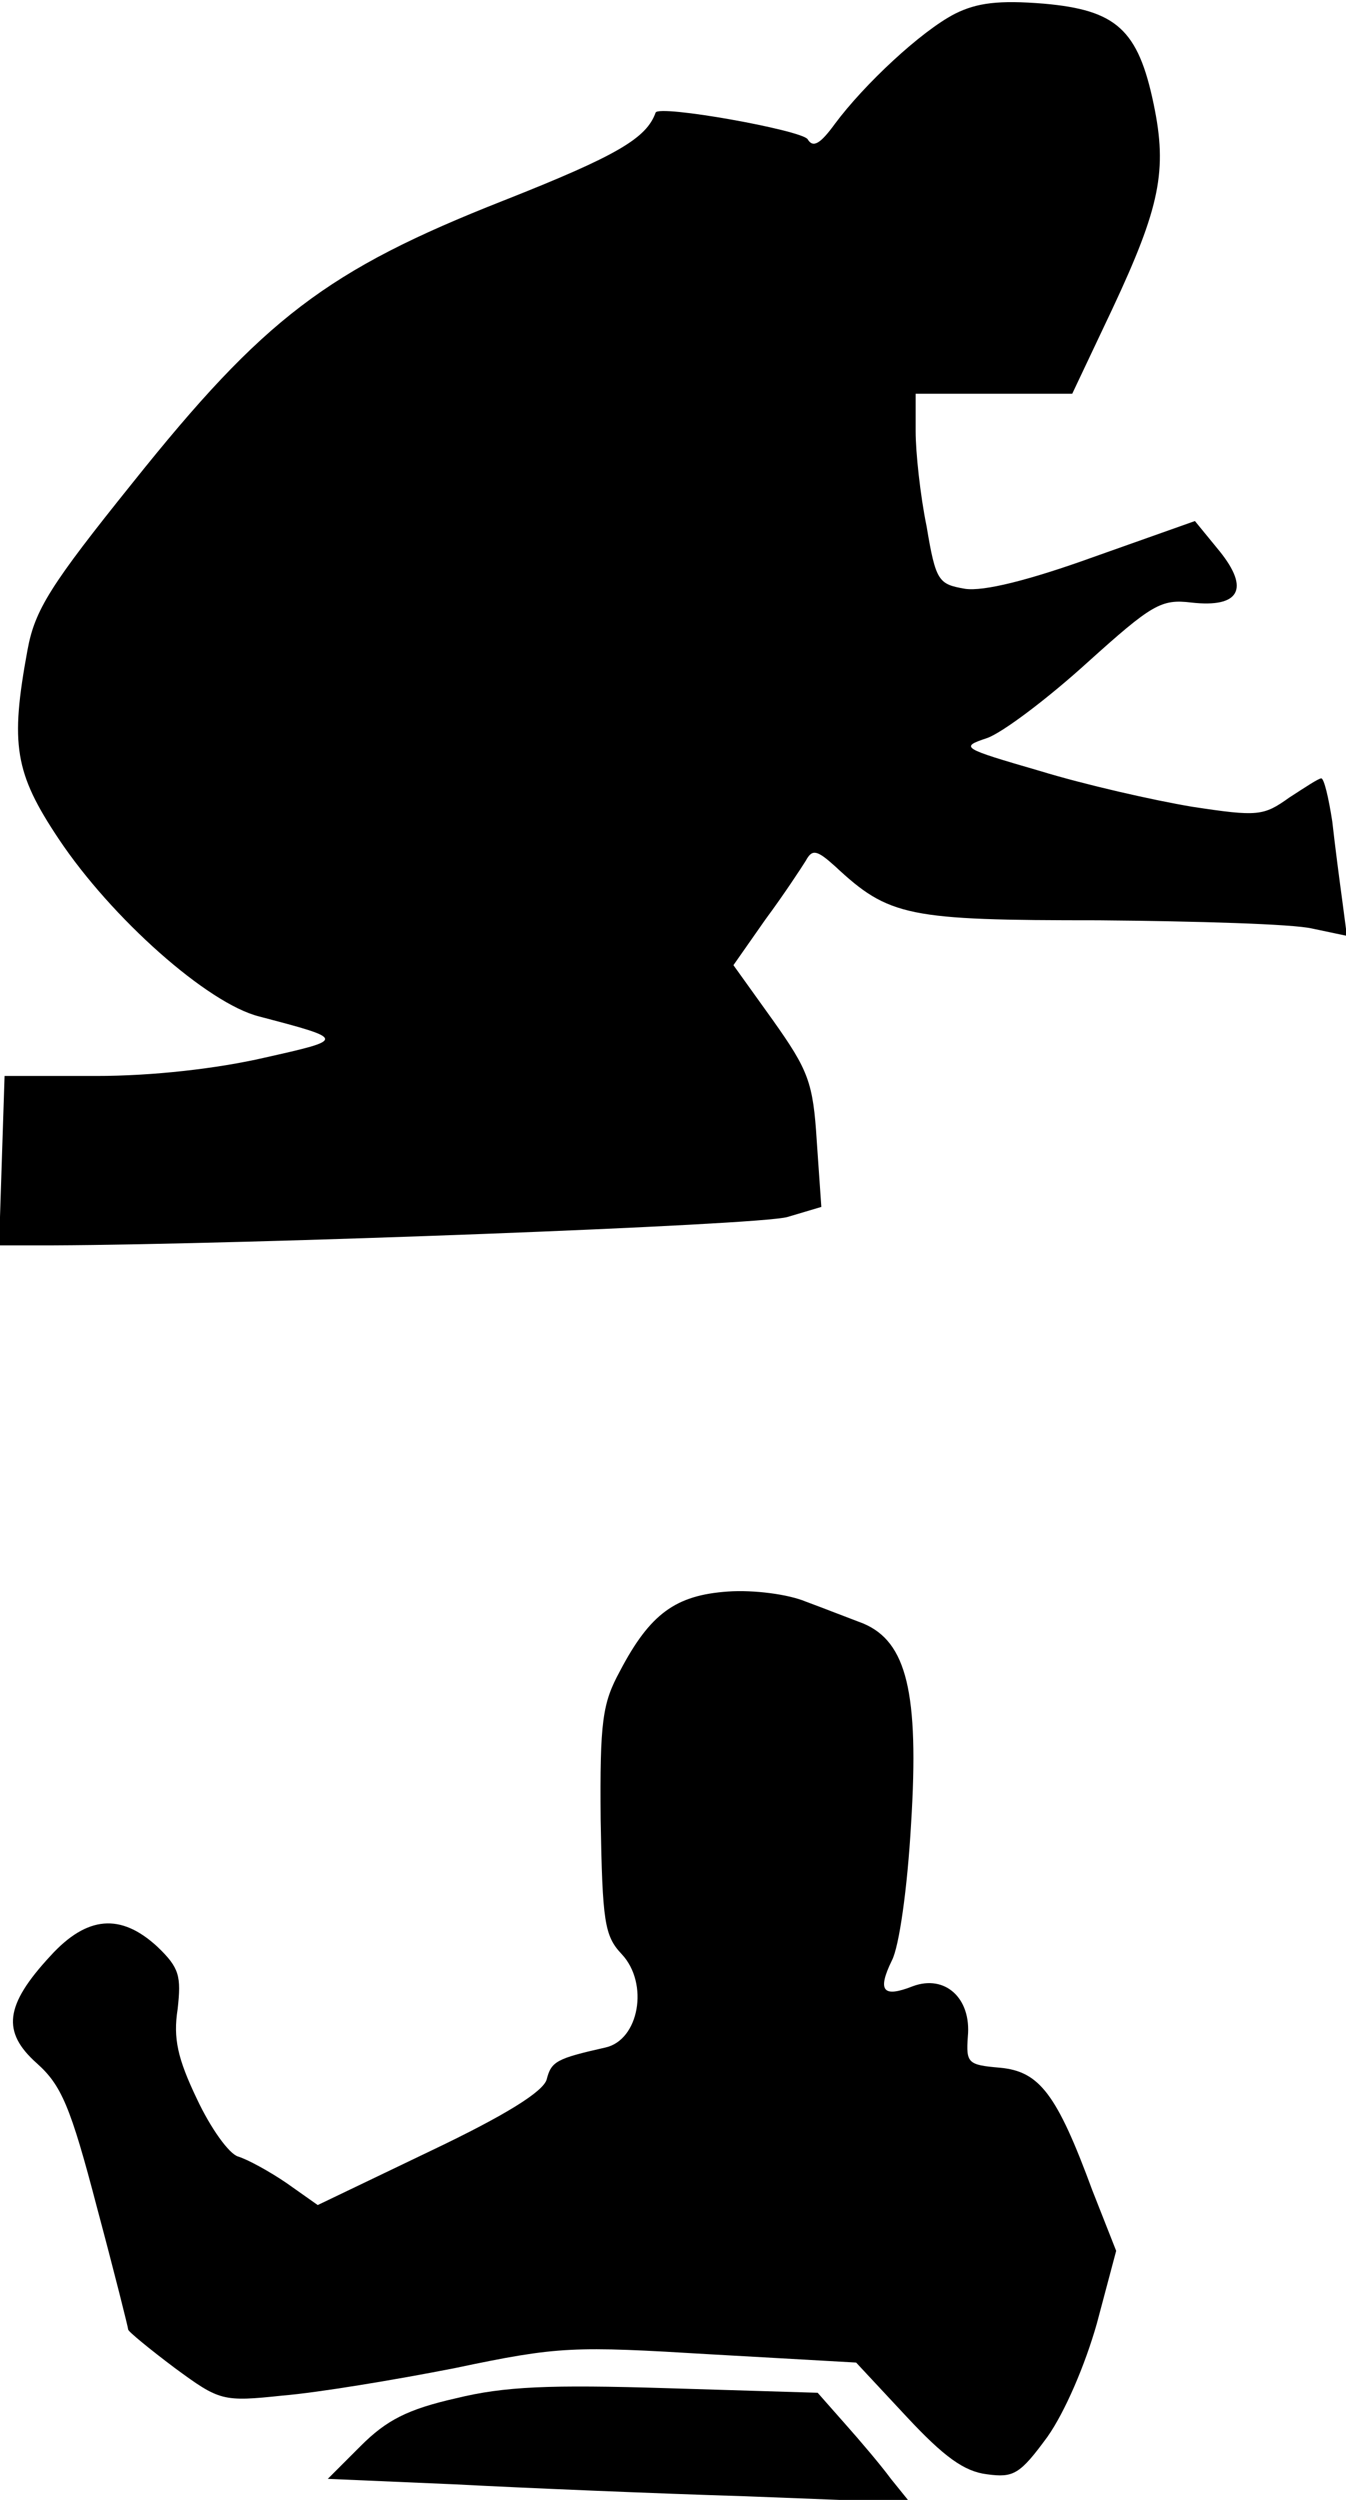 <?xml version="1.0" standalone="no"?>
<!DOCTYPE svg PUBLIC "-//W3C//DTD SVG 20010904//EN"
 "http://www.w3.org/TR/2001/REC-SVG-20010904/DTD/svg10.dtd">
<svg version="1.0" xmlns="http://www.w3.org/2000/svg"
 width="147pt" height="273pt" viewBox="0 0 147 273"
 preserveAspectRatio="xMidYMid meet">
<g transform="translate(0,273) scale(0.1,-0.1)"
fill="#000000" stroke="none">
<path fill="#000000" stroke="none" d="M1043 2715 c-37 -19 -99 -77 -131 -120
-16 -22 -24 -27 -30 -17 -7 10 -163 38 -166 29 -10 -28 -42 -47 -166 -96 -193
-76 -262 -129 -405 -308 -90 -112 -107 -139 -115 -183 -19 -103 -14 -134 34
-206 58 -87 163 -180 219 -194 95 -25 95 -25 6 -45 -52 -12 -122 -20 -184 -20
l-100 0 -3 -92 -3 -93 58 0 c215 1 773 22 803 31 l37 11 -5 72 c-4 64 -9 77
-48 132 l-43 60 35 50 c20 27 39 56 44 64 7 13 12 12 32 -6 59 -55 79 -59 288
-59 107 -1 212 -4 233 -9 l38 -8 -5 38 c-3 22 -8 60 -11 87 -4 26 -9 47 -12
47 -3 0 -18 -10 -35 -21 -28 -20 -34 -21 -106 -10 -42 7 -117 24 -166 39 -86
25 -88 26 -58 36 17 6 66 43 109 82 71 64 81 70 114 66 53 -6 64 15 31 56
l-27 33 -110 -39 c-72 -26 -121 -38 -141 -35 -29 5 -32 8 -42 68 -7 34 -12 81
-12 104 l0 41 86 0 85 0 44 93 c52 111 60 151 45 223 -17 82 -41 103 -120 110
-49 4 -73 1 -97 -11z"/>
<path fill="#000000" stroke="none" d="M795 992 c-57 -4 -85 -24 -118 -87 -19
-35 -22 -54 -21 -163 2 -110 4 -126 23 -146 30 -32 19 -94 -18 -102 -53 -12
-59 -15 -64 -35 -4 -13 -43 -38 -127 -78 l-123 -59 -34 24 c-19 13 -43 26 -53
29 -10 3 -30 31 -45 63 -21 44 -26 66 -21 98 4 36 2 45 -22 68 -40 37 -77 34
-117 -10 -50 -54 -53 -83 -15 -117 27 -24 37 -47 66 -158 19 -71 34 -131 34
-133 0 -2 23 -21 51 -42 49 -36 52 -37 118 -30 37 3 122 17 188 30 114 24 129
24 279 15 l159 -9 55 -59 c41 -44 63 -60 88 -63 29 -4 36 0 66 41 19 27 41 78
54 124 l21 79 -26 66 c-39 106 -58 130 -101 134 -35 3 -37 5 -35 34 4 42 -25
68 -60 55 -33 -13 -39 -5 -23 28 8 15 17 79 21 149 9 144 -5 199 -52 219 -16
6 -44 17 -63 24 -19 8 -57 13 -85 11z"/>
<path fill="#000000" stroke="none" d="M498 111 c-53 -12 -76 -24 -104 -52
l-36 -36 139 -6 c76 -4 219 -10 317 -13 l180 -7 -21 26 c-11 15 -34 42 -50 60
l-30 34 -164 5 c-129 4 -178 2 -231 -11z"/>
</g>
</svg>
